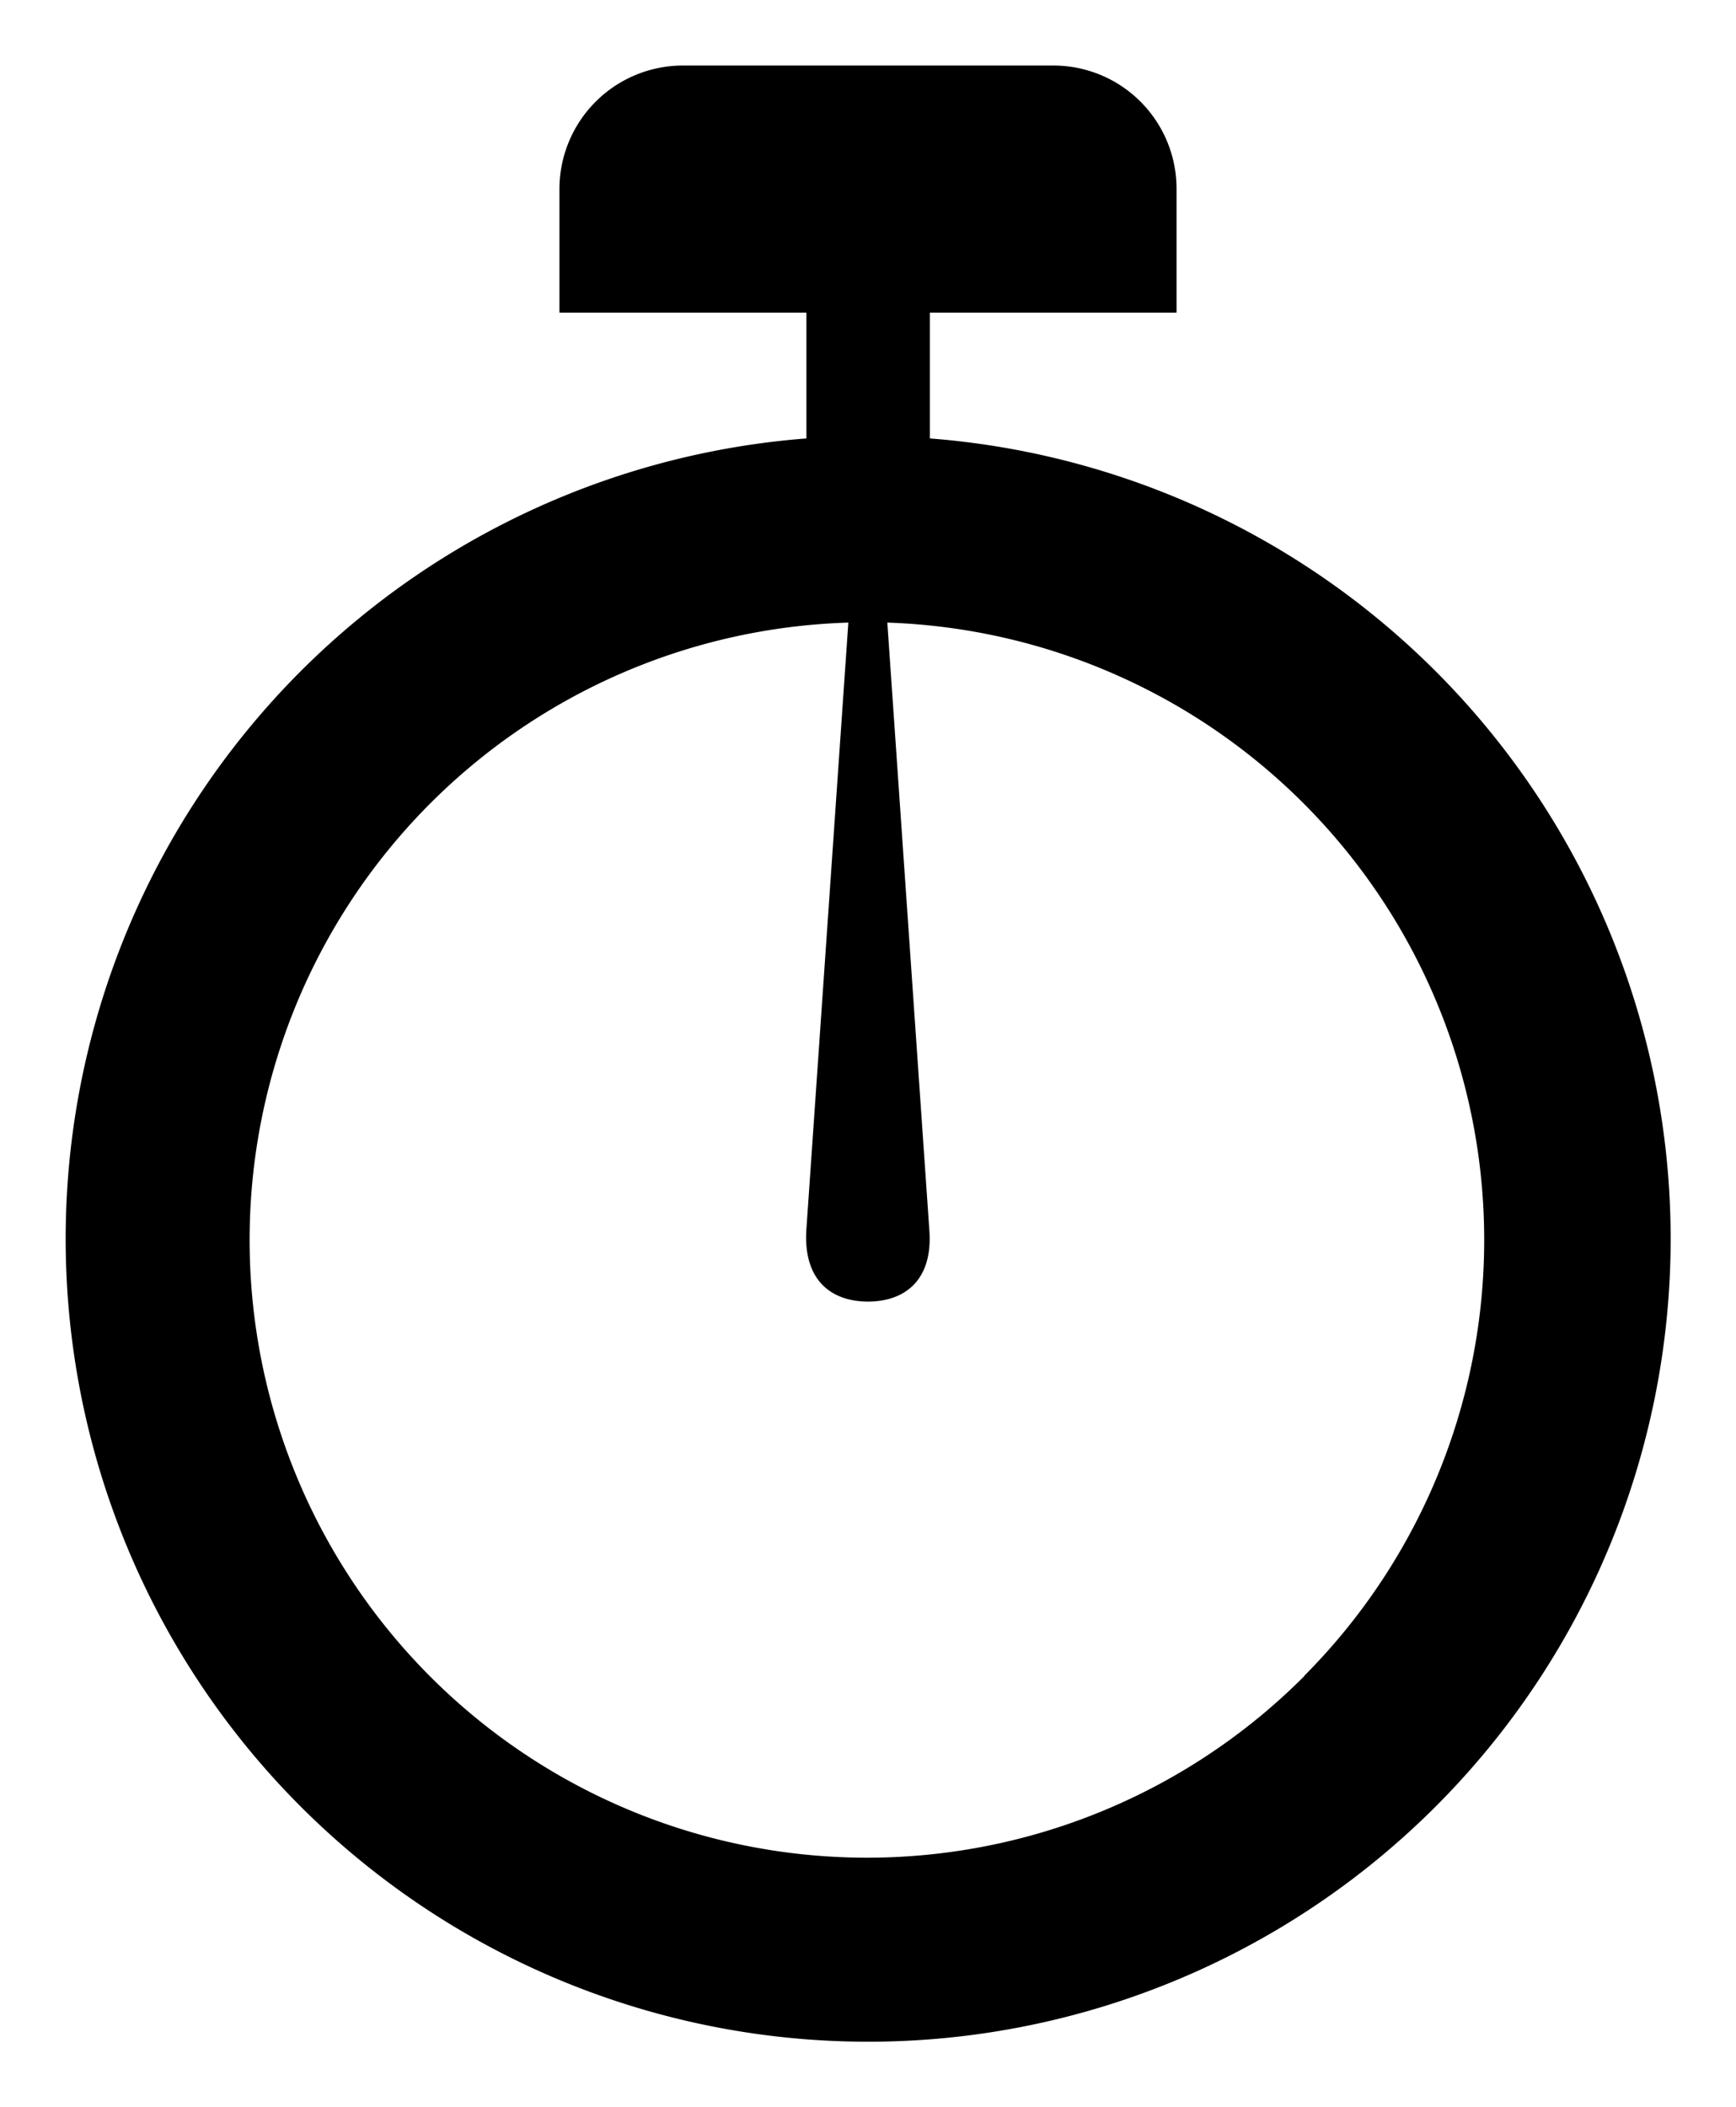 <svg id="Icon_Pack_1A-" data-name="Icon Pack 1A-" xmlns="http://www.w3.org/2000/svg" viewBox="0 0 53 64.31"><path d="M28.39,13.38V9.54h7.53V5.77A3.76,3.76,0,0,0,32.16,2H20.85a3.77,3.77,0,0,0-3.77,3.77V9.54h7.54v3.84a24.5,24.5,0,1,0,3.77,0ZM39.83,51.14A18.85,18.85,0,1,1,25.9,19l-1.28,18.5c-.11,1.55.74,2.22,1.88,2.22s2-.67,1.87-2.22L27.09,19A18.85,18.85,0,0,1,39.82,51.14Z"/></svg>